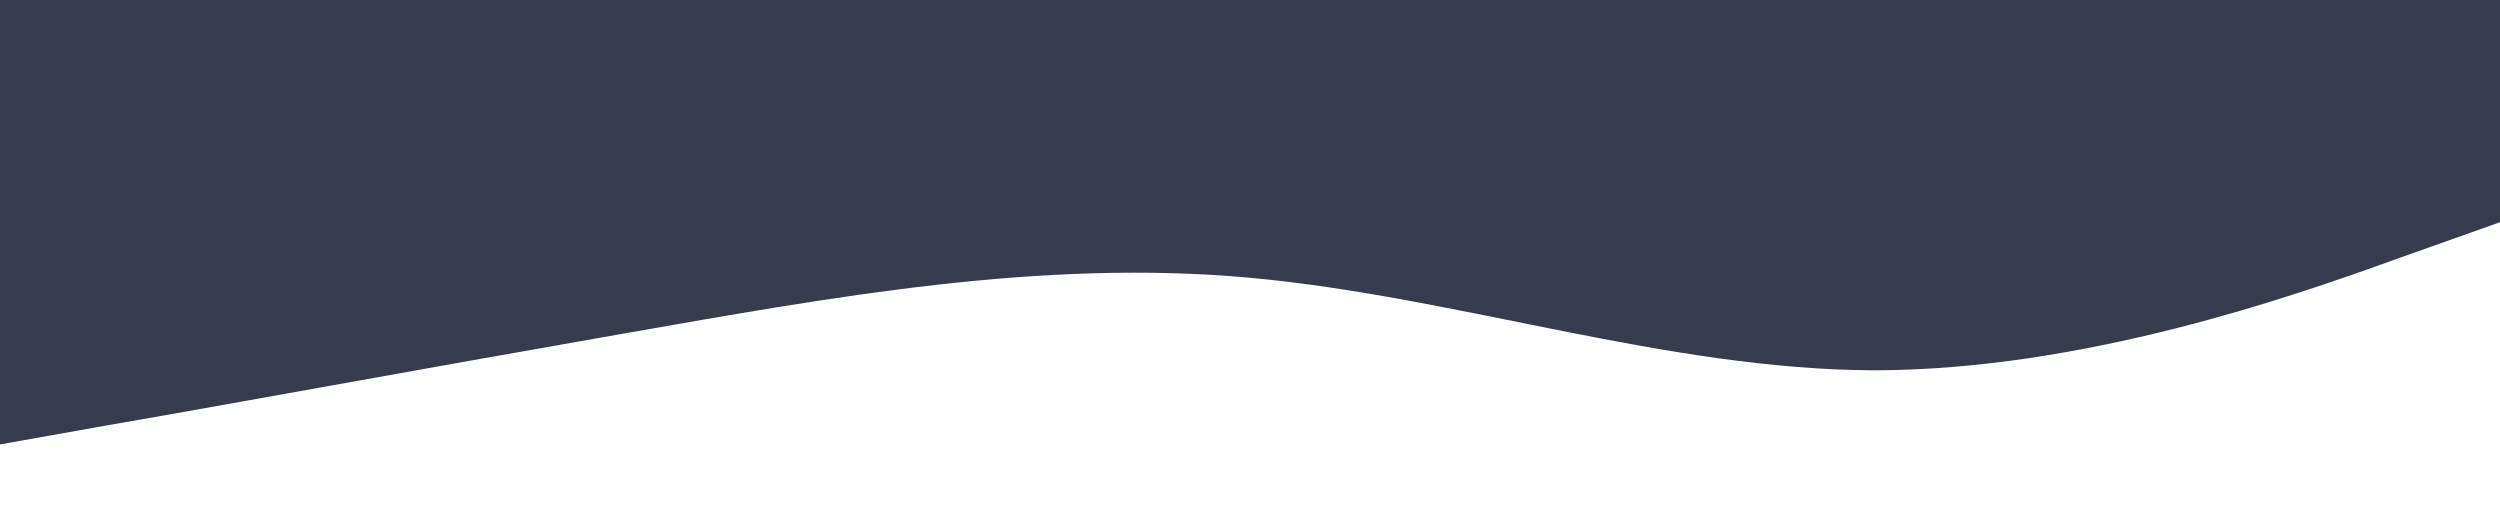 <svg xmlns="http://www.w3.org/2000/svg" viewBox="0 0 1440 300"><path fill="#363C4E" fill-opacity="1" d="M0,256L60,245.3C120,235,240,213,360,192C480,171,600,149,720,160C840,171,960,213,1080,213.3C1200,213,1320,171,1380,149.3L1440,128L1440,0L1380,0C1320,0,1200,0,1080,0C960,0,840,0,720,0C600,0,480,0,360,0C240,0,120,0,60,0L0,0Z"></path></svg>